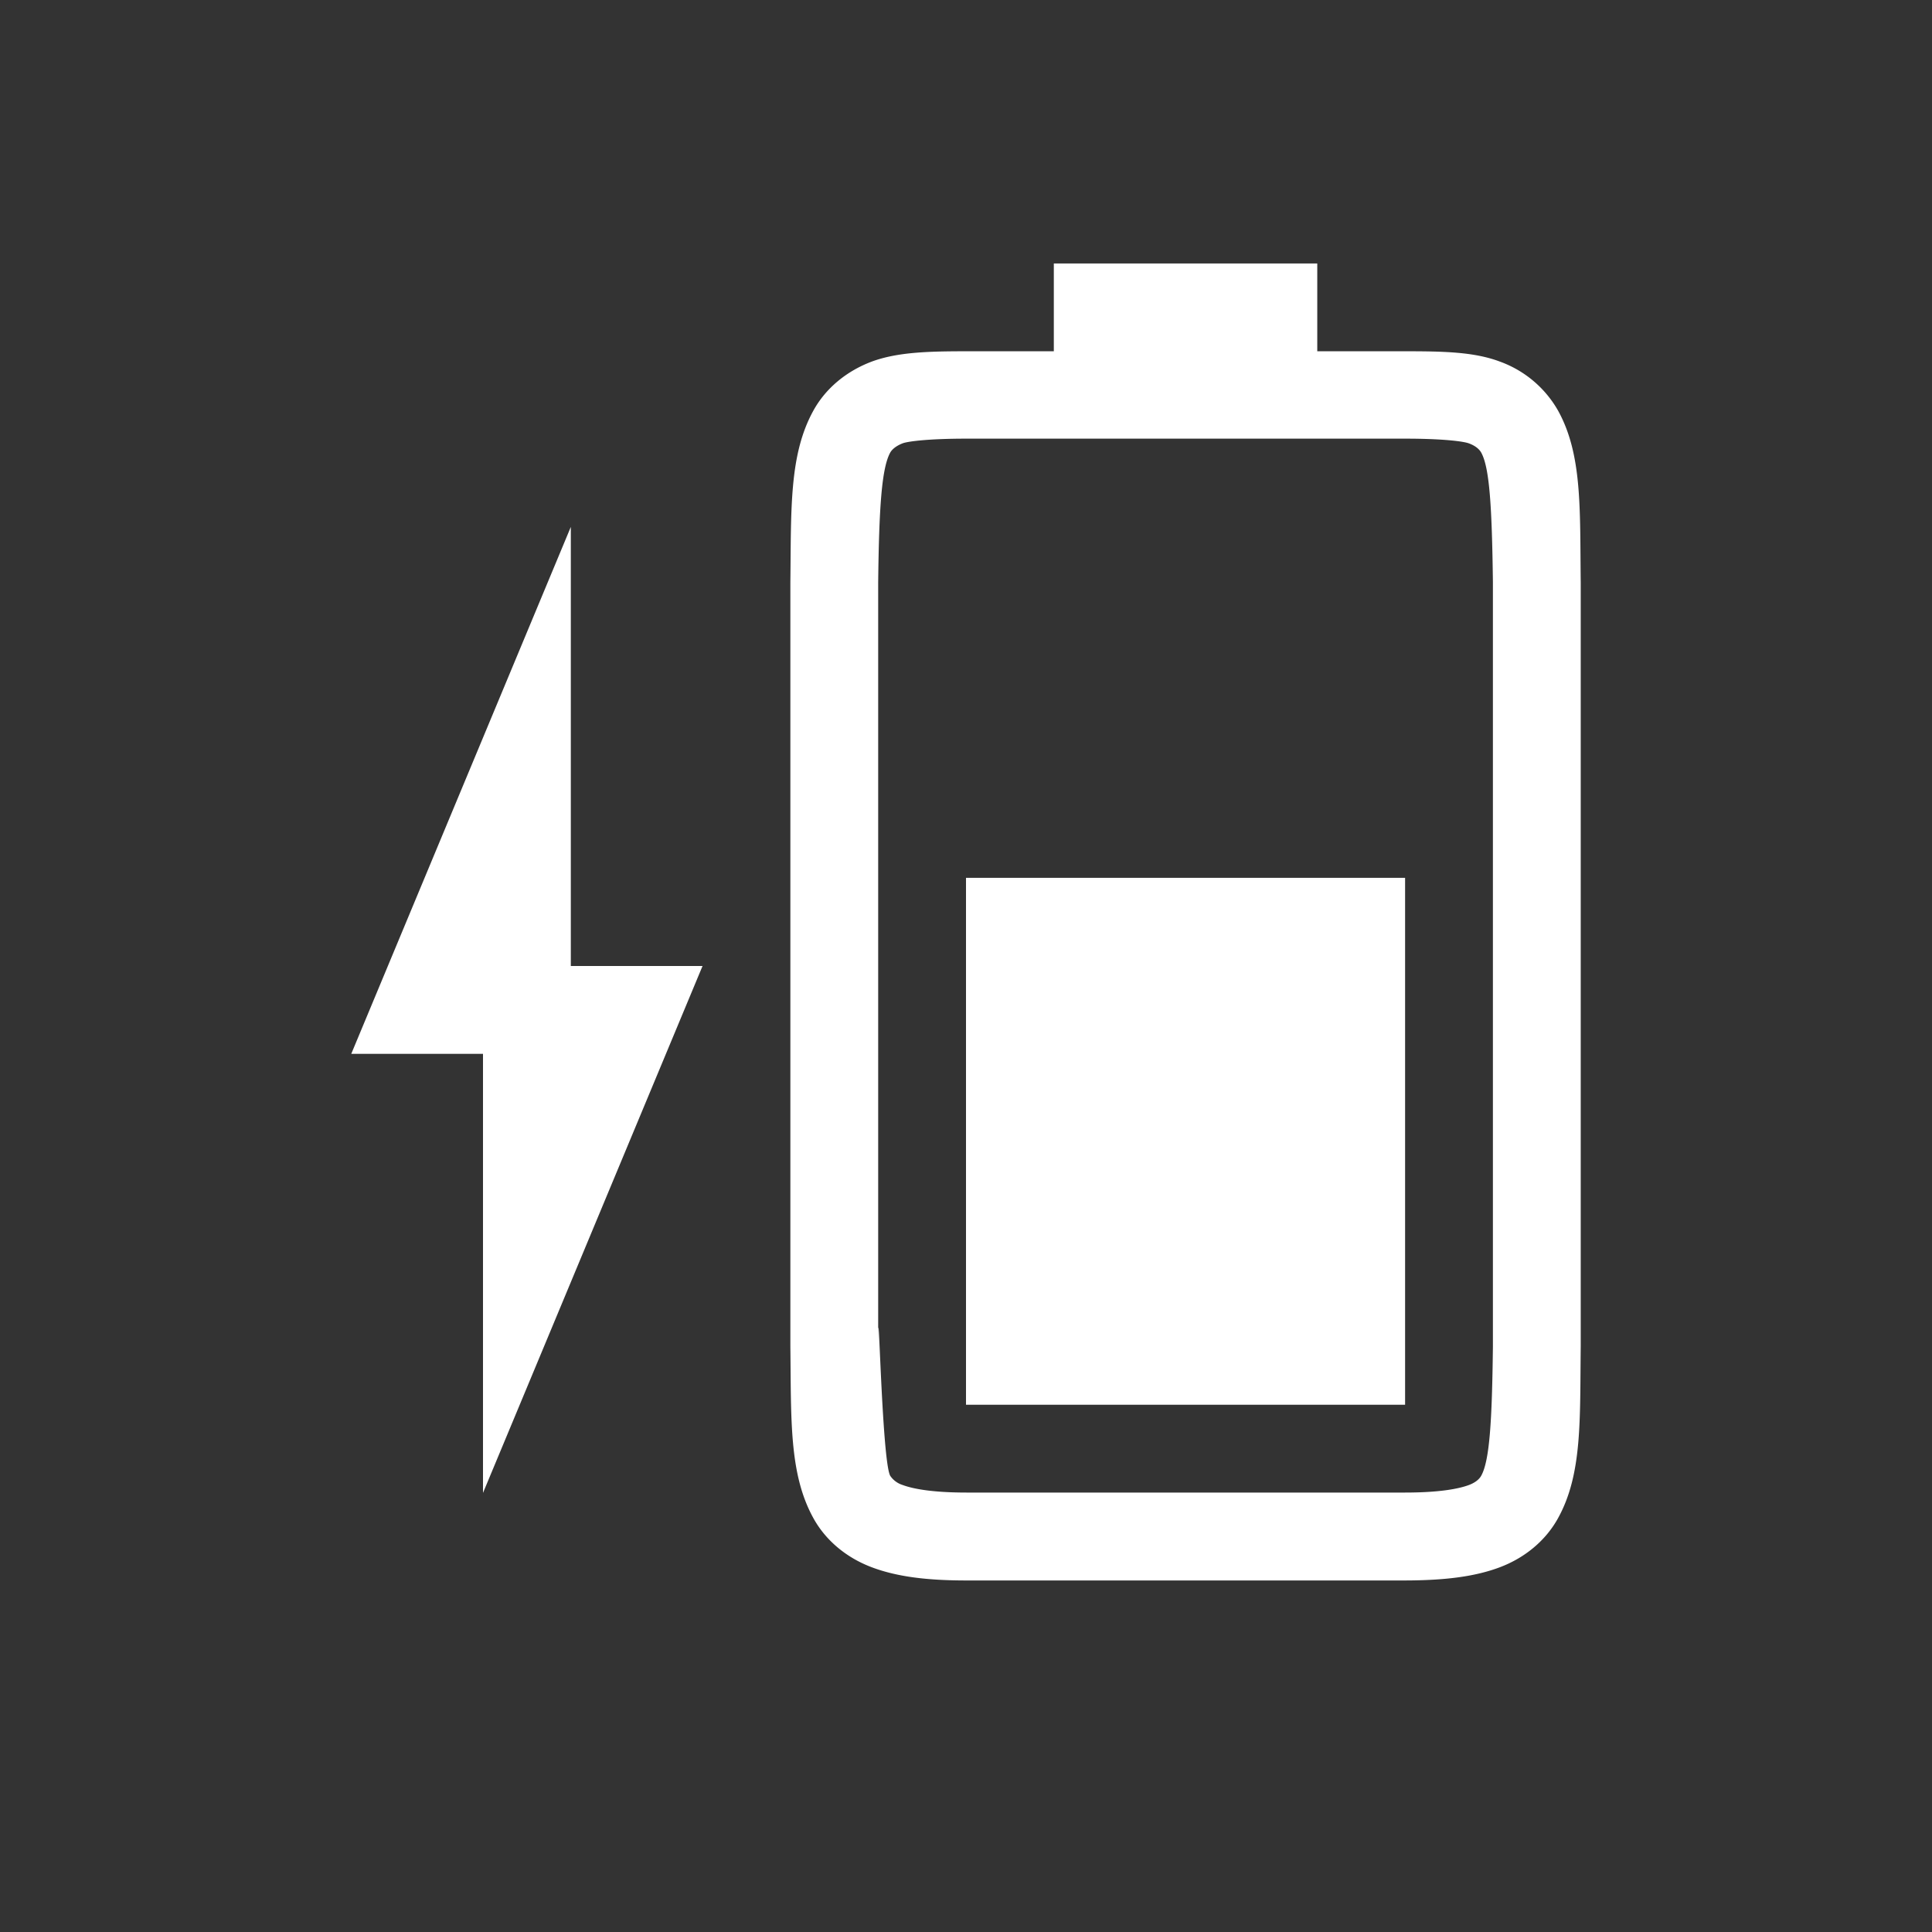<svg xmlns="http://www.w3.org/2000/svg" viewBox="0 0 22 22"><rect x="0" y="0" width="22" height="22" fill="#333333" stroke="none"/><path d="M981-34.504v-6h5v6z" color="#000" fill="#3eb34f" style="fill:#fff;fill-opacity:1" transform="translate(-970 50.5)"/><path d="M979-35.166c.01.839-.015 1.451.262 1.953.138.251.373.45.666.56.292.11.64.15 1.078.15H986c.438-.001.786-.04 1.078-.15.292-.11.526-.309.664-.56.277-.502.248-1.114.258-1.953v-8.703c-.01-.839.019-1.453-.258-1.955a1.25 1.25 0 0 0-.664-.559c-.292-.11-.64-.117-1.078-.117h-1v-1h-3v1h-.994c-.439 0-.786.01-1.078.117-.293.11-.528.308-.666.559-.277.502-.252 1.116-.262 1.955zm1-.014v-8.691c.01-.853.04-1.298.137-1.475.016-.029.057-.073.142-.106.062-.023.3-.053.727-.053H986c.427 0 .664.03.727.054.085.031.124.076.14.105.095.172.122.618.133 1.475v8.705c-.01.854-.038 1.298-.133 1.47-.016.03-.055.074-.14.106-.123.046-.349.086-.727.086h-4.994c-.378 0-.604-.04-.727-.086a.266.266 0 0 1-.142-.105c-.098-.178-.137-2.35-.137-1.485z" color="#000" fill="#fff" style="font-feature-settings:normal;font-variant-alternates:normal;font-variant-caps:normal;font-variant-ligatures:none;font-variant-numeric:normal;font-variant-position:normal;isolation:auto;mix-blend-mode:normal;shape-padding:0;text-decoration-color:#000;text-decoration-line:none;text-decoration-style:solid;text-indent:0;text-transform:none;white-space:normal" transform="translate(-970 50.5)"/><path d="M5.5 17 8 11H6.5V6L4 12h1.5z" fill="#fff"/></svg>